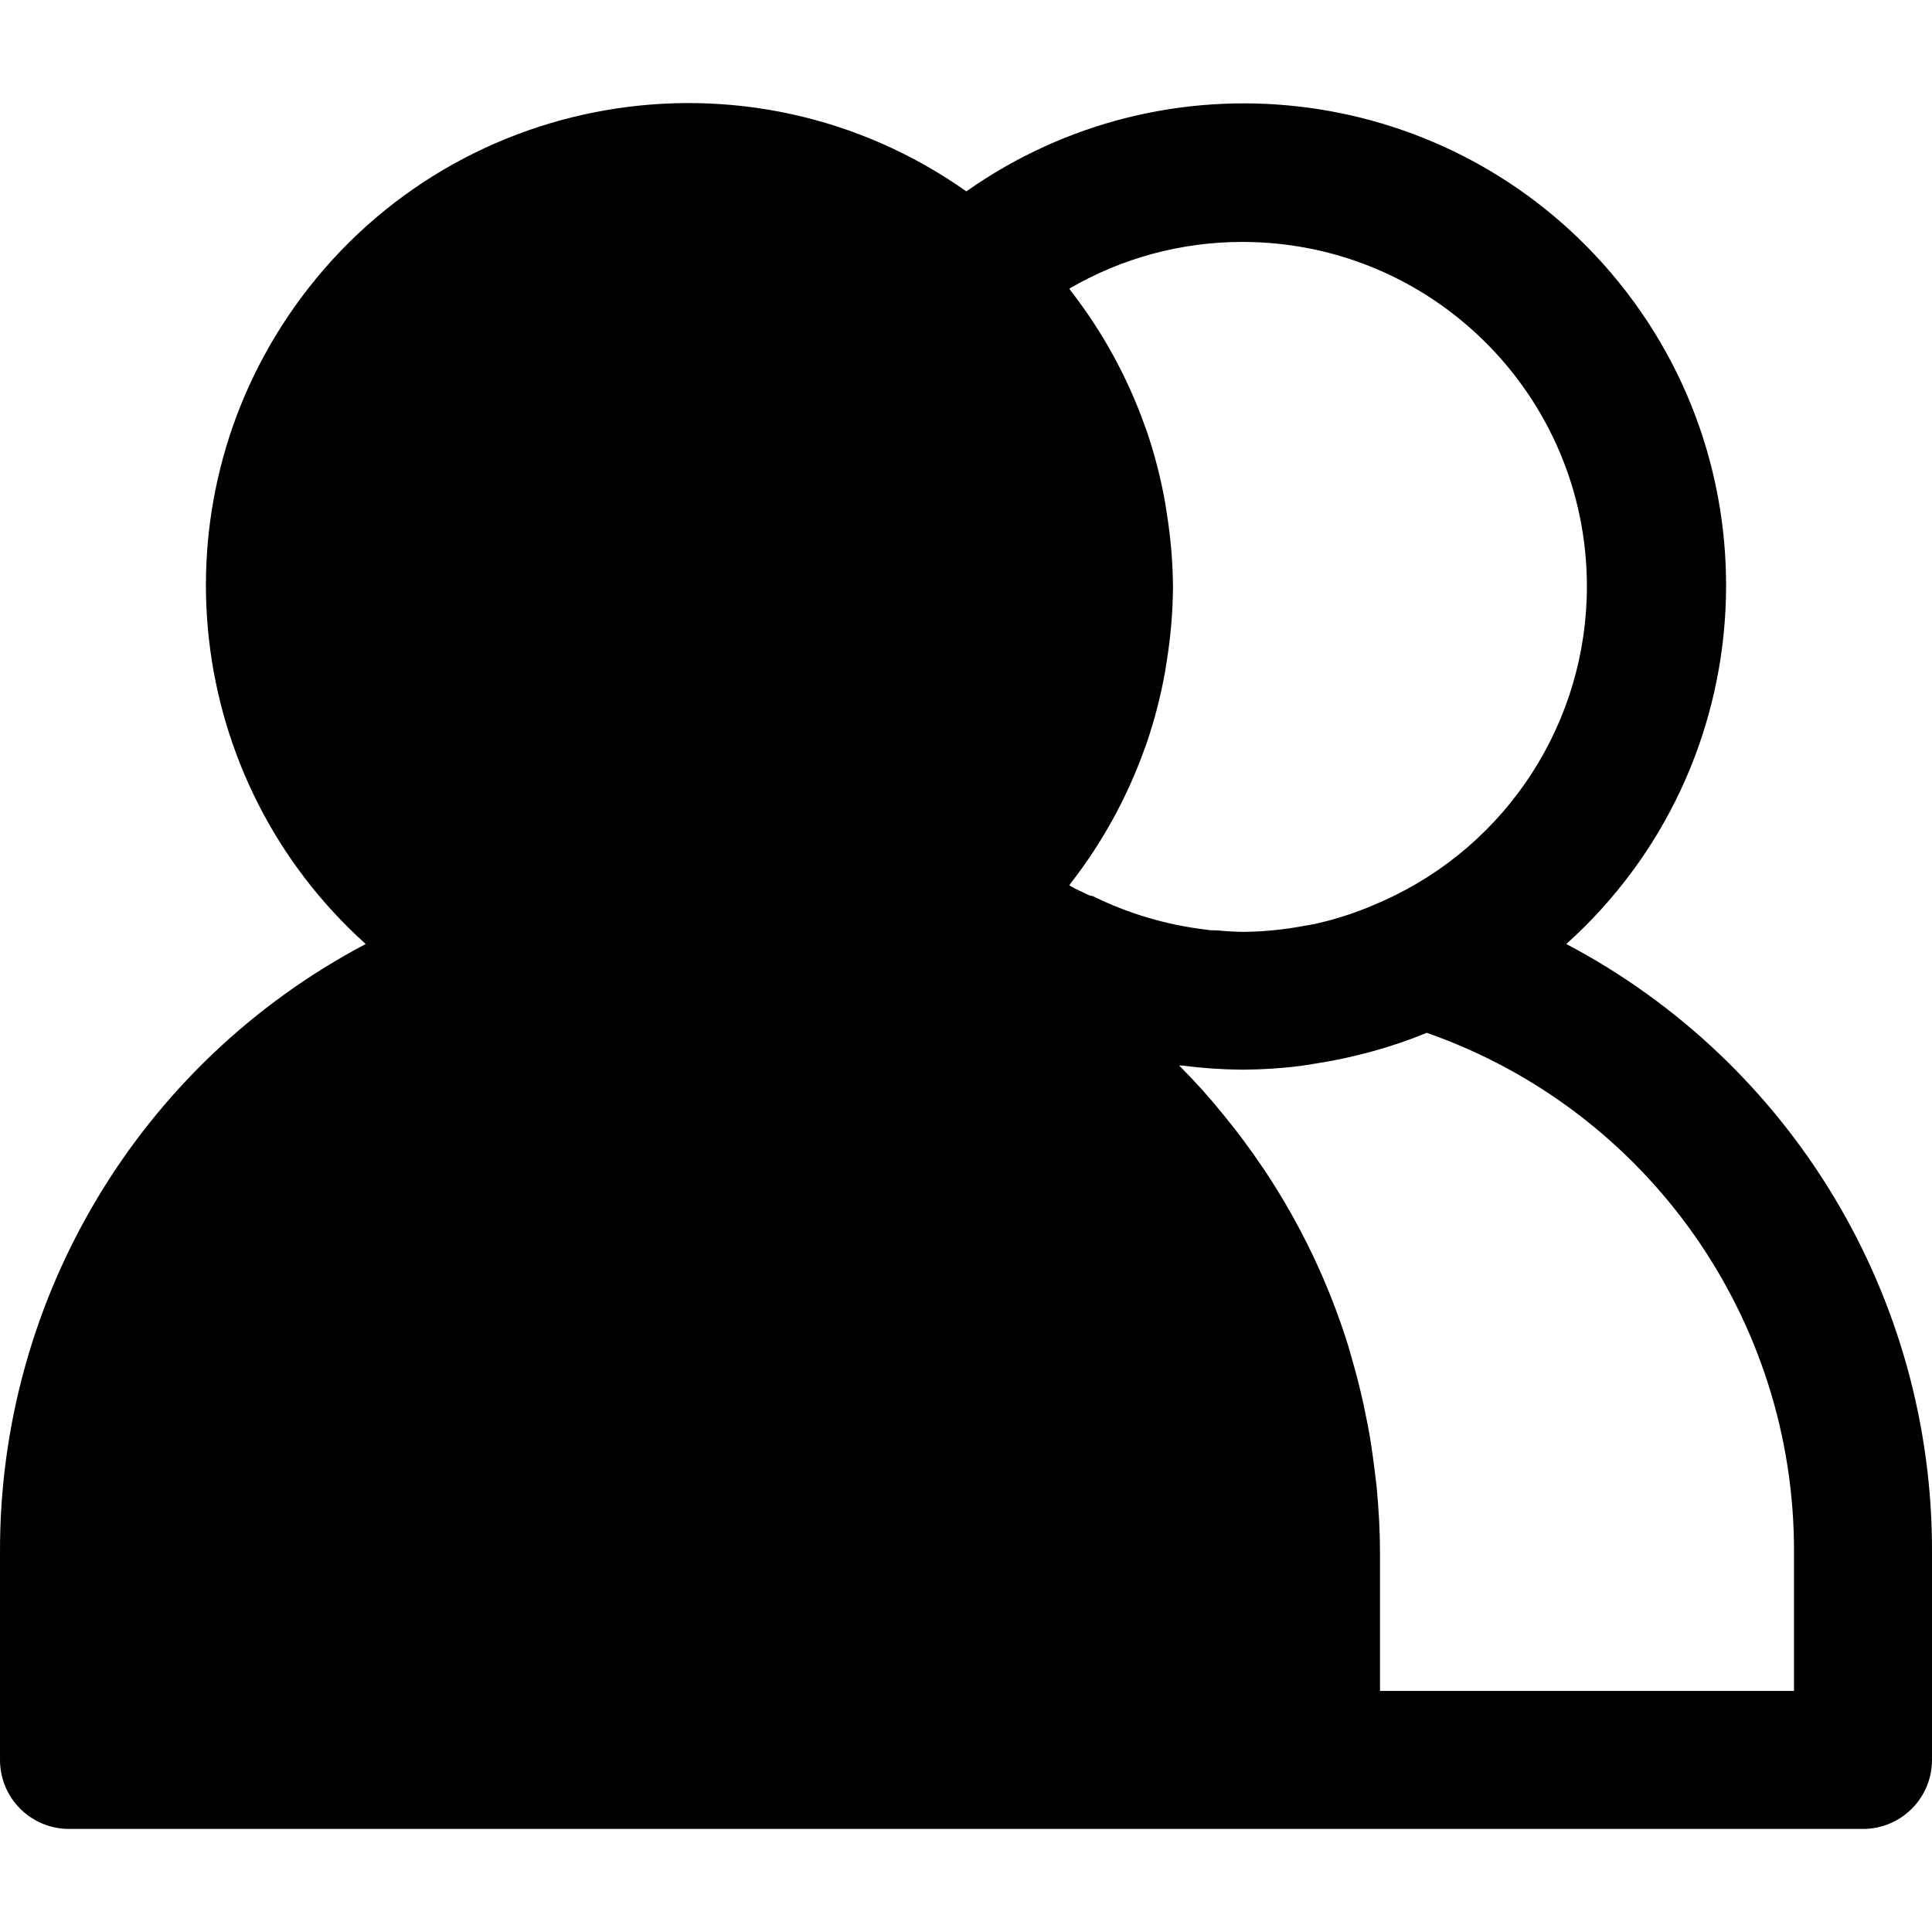 <?xml version="1.0" encoding="iso-8859-1"?>
<!-- Generator: Adobe Illustrator 19.0.0, SVG Export Plug-In . SVG Version: 6.00 Build 0)  -->
<svg version="1.1" id="Capa_1" xmlns="http://www.w3.org/2000/svg" xmlns:xlink="http://www.w3.org/1999/xlink" x="0px" y="0px"
	 viewBox="0 0 477.869 477.869" style="enable-background:new 0 0 477.869 477.869;" xml:space="preserve">
<g>
	<g>
		<path d="M387.415,233.496c48.976-44.029,52.987-119.424,8.958-168.4C355.991,20.177,288.4,12.546,239.02,47.332
			c-53.83-37.99-128.264-25.149-166.254,28.68c-34.859,49.393-27.259,117.054,17.689,157.483
			c-55.849,29.44-90.706,87.481-90.453,150.613v51.2c0,9.426,7.641,17.067,17.067,17.067h443.733
			c9.426,0,17.067-7.641,17.067-17.067v-51.2C478.121,320.976,443.264,262.935,387.415,233.496z M269.416,221.447
			c-1.707-0.819-3.413-1.536-4.932-2.458c0.137-0.171,0.222-0.358,0.358-0.529c7.826-10.056,13.996-21.296,18.278-33.297
			l0.529-1.434c1.947-5.732,3.459-11.602,4.523-17.562c0.154-0.87,0.273-1.707,0.41-2.645c0.987-6.067,1.506-12.2,1.553-18.347
			c-0.049-6.135-0.568-12.257-1.553-18.313c-0.137-0.887-0.256-1.707-0.41-2.645c-1.064-5.959-2.576-11.83-4.523-17.562
			l-0.529-1.434c-4.282-12.001-10.453-23.241-18.278-33.297c-0.137-0.171-0.222-0.358-0.358-0.529
			c12.965-7.566,27.707-11.553,42.718-11.554c47.062-0.052,85.256,38.057,85.309,85.119c0.037,33.564-19.631,64.023-50.237,77.799
			c-1.314,0.597-2.628,1.143-3.959,1.707c-4.212,1.699-8.556,3.051-12.988,4.045c-0.853,0.188-1.707,0.29-2.577,0.461
			c-4.952,0.949-9.977,1.457-15.019,1.519c-2.27,0-4.557-0.171-6.827-0.375c-0.853,0-1.707,0-2.56-0.171
			c-9.7-1.142-19.136-3.923-27.904-8.226C270.116,221.566,269.74,221.583,269.416,221.447z M443.735,418.242h-102.4v-34.133
			c0-5.342-0.307-10.633-0.785-15.872c-0.137-1.536-0.375-3.055-0.546-4.591c-0.461-3.772-0.99-7.509-1.707-11.213
			c-0.307-1.581-0.631-3.169-0.973-4.762c-0.819-3.8-1.769-7.566-2.85-11.298c-0.358-1.229-0.683-2.475-1.058-3.686
			c-4.779-15.277-11.704-29.797-20.565-43.127l-0.666-0.973c-2.935-4.358-6.07-8.573-9.404-12.646l-0.119-0.154
			c-3.413-4.232-7.117-8.346-11.008-12.237c0.222,0,0.461,0,0.7,0c4.816,0.633,9.666,0.975,14.524,1.024h0.939
			c4.496-0.039,8.985-0.33,13.449-0.87c1.399-0.171,2.782-0.427,4.181-0.649c3.63-0.557,7.214-1.28,10.752-2.167
			c1.007-0.256,2.031-0.495,3.055-0.785c4.643-1.263,9.203-2.814,13.653-4.642c54.612,19.127,91.083,70.785,90.829,128.649V418.242z
			"/>
	</g>
</g>
<g>
</g>
<g>
</g>
<g>
</g>
<g>
</g>
<g>
</g>
<g>
</g>
<g>
</g>
<g>
</g>
<g>
</g>
<g>
</g>
<g>
</g>
<g>
</g>
<g>
</g>
<g>
</g>
<g>
</g>
</svg>
